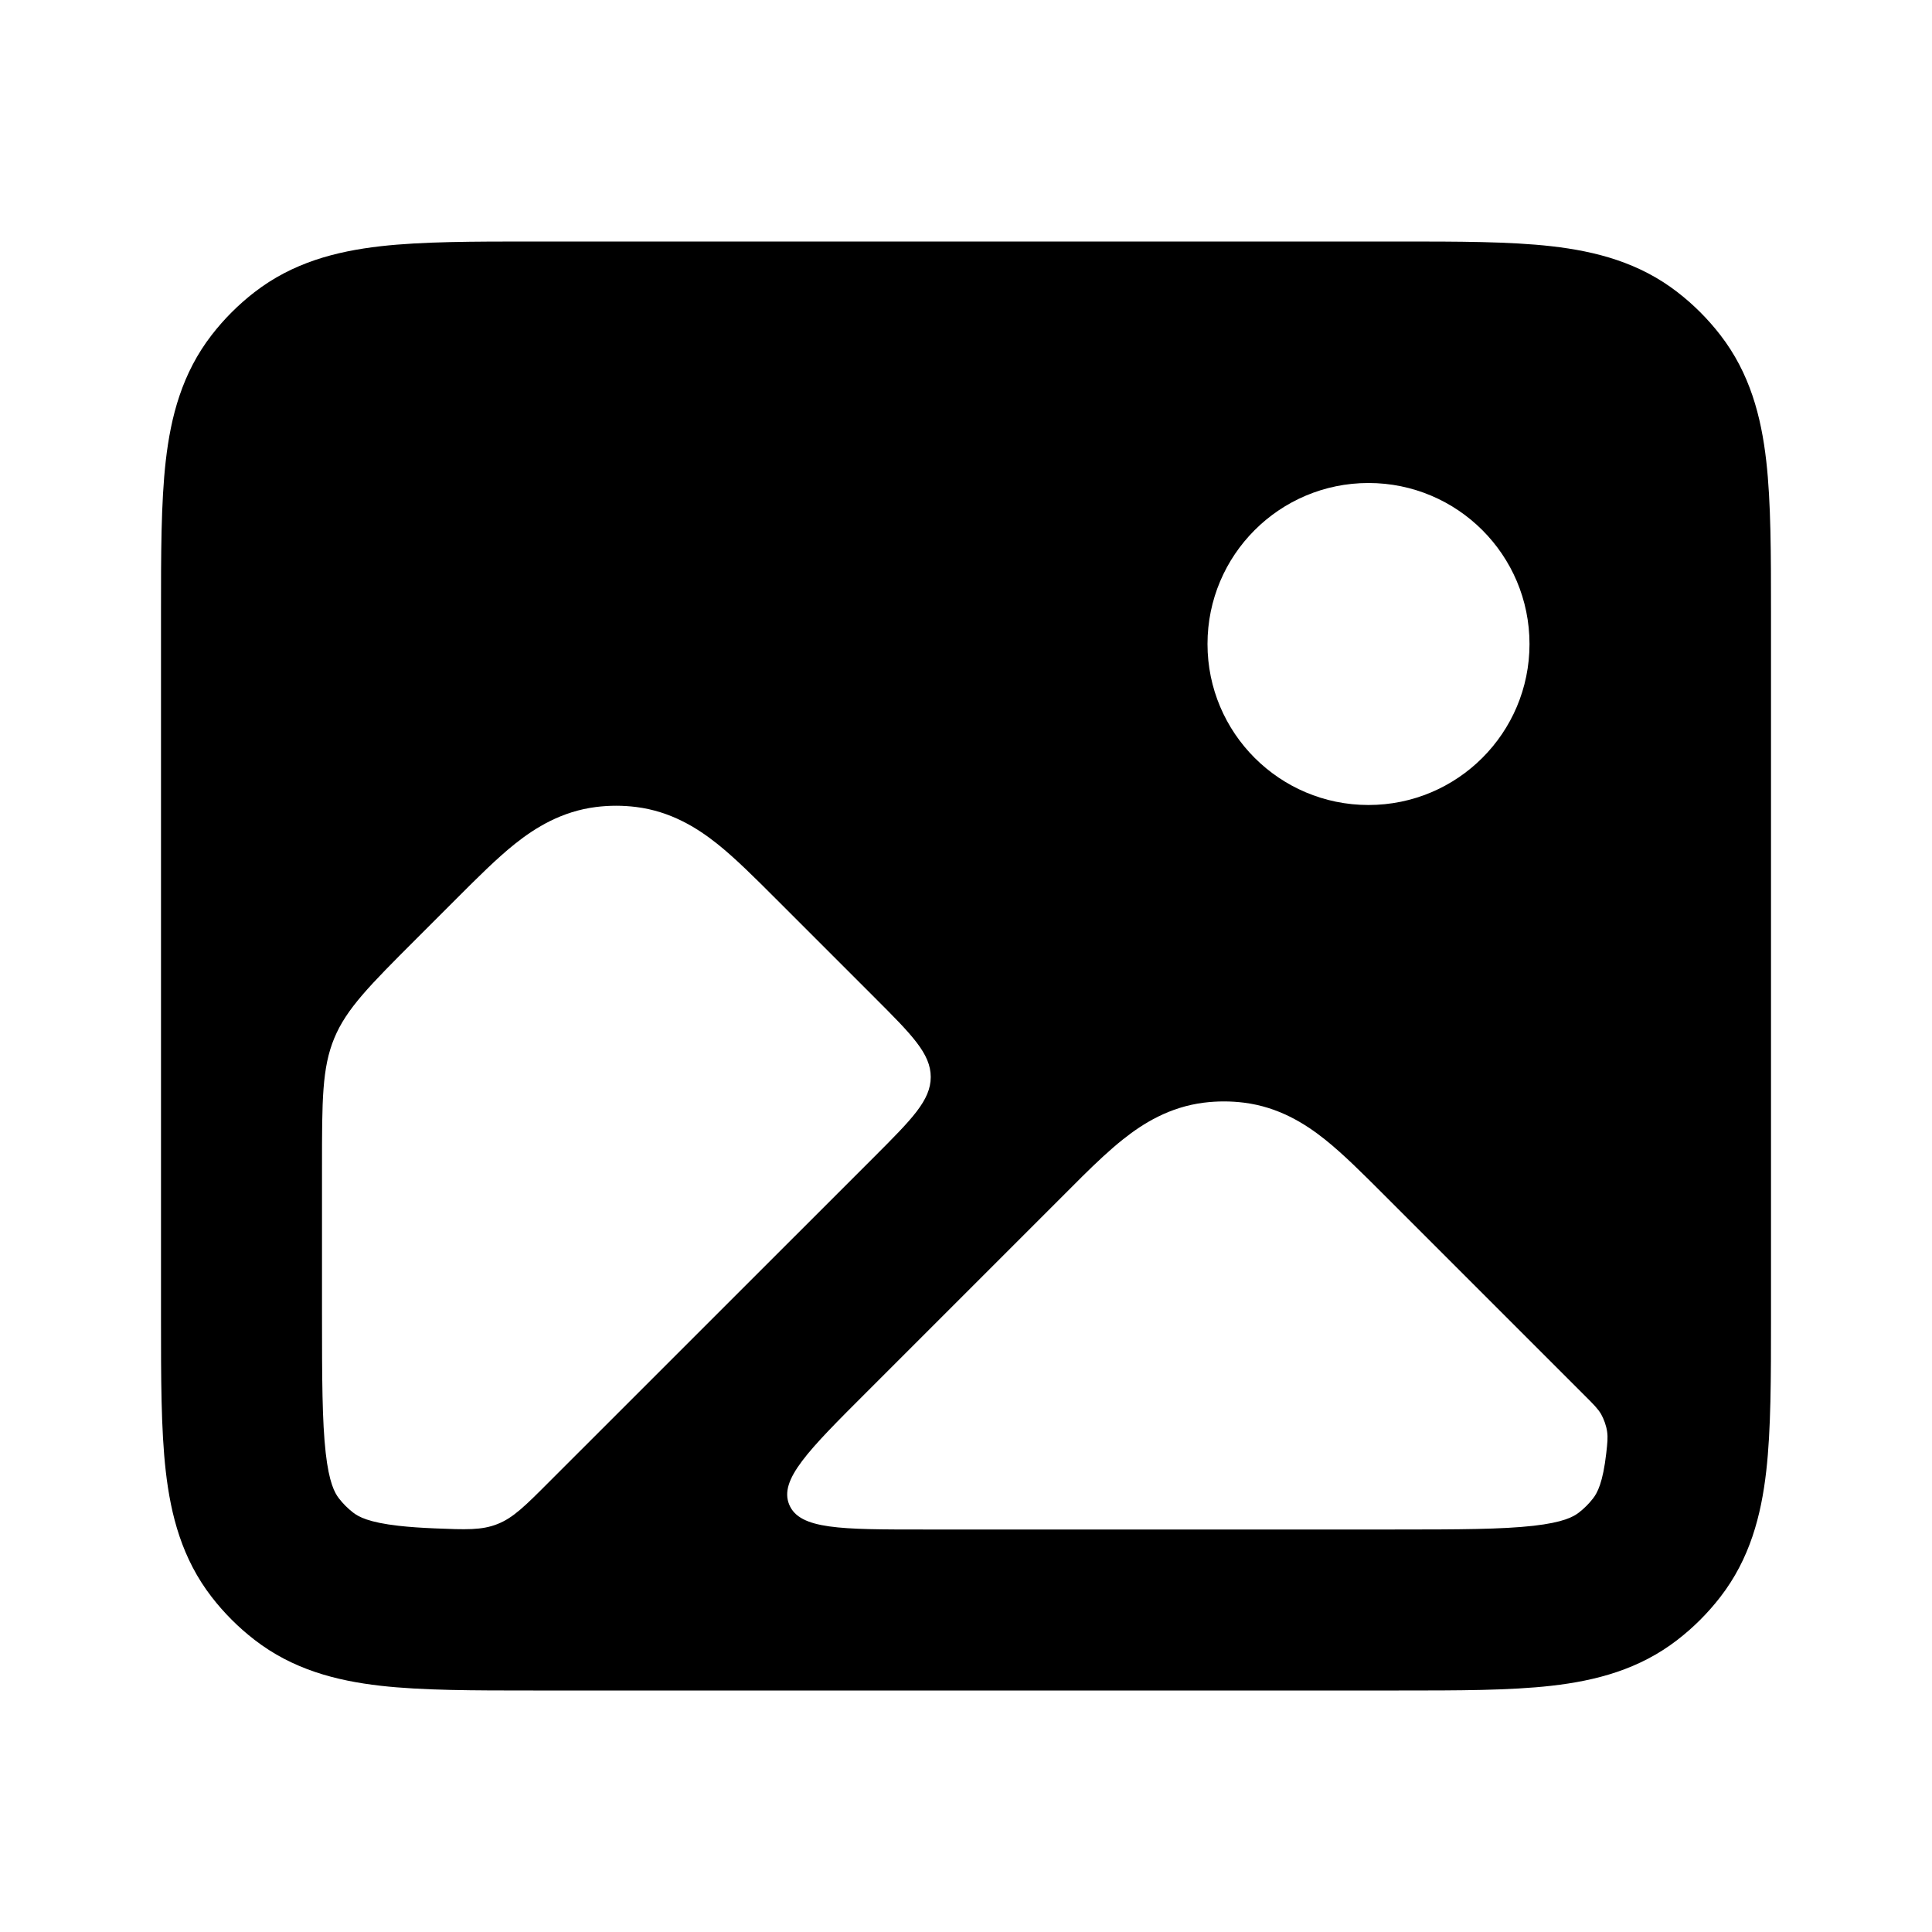 <svg width="24" height="24" viewBox="0 0 24 24" fill="none" xmlns="http://www.w3.org/2000/svg">
<path fill-rule="evenodd" clip-rule="evenodd" d="M2 16.375L2 7.625C2 6.884 2 6.245 2.059 5.726C2.122 5.174 2.262 4.636 2.63 4.161C2.784 3.962 2.962 3.784 3.161 3.63C3.636 3.262 4.174 3.122 4.726 3.059C5.245 3 5.884 3 6.625 3L17.375 3C18.116 3 18.756 3 19.274 3.059C19.826 3.122 20.364 3.262 20.839 3.63C21.038 3.784 21.216 3.962 21.37 4.161C21.738 4.636 21.878 5.174 21.941 5.726C22 6.245 22 6.884 22 7.625V16.375C22 17.116 22 17.756 21.941 18.274C21.878 18.826 21.738 19.364 21.37 19.839C21.216 20.038 21.038 20.216 20.839 20.37C20.364 20.738 19.826 20.878 19.274 20.941C18.756 21 18.116 21 17.375 21H6.625C5.884 21 5.245 21 4.726 20.941C4.174 20.878 3.636 20.738 3.161 20.37C2.962 20.216 2.784 20.038 2.63 19.839C2.262 19.364 2.122 18.826 2.059 18.274C2 17.756 2 17.116 2 16.375ZM4.21 18.613C4.158 18.546 4.088 18.42 4.046 18.048C4.002 17.656 4 17.132 4 16.32V14.491C4 13.674 4 13.265 4.152 12.898C4.304 12.53 4.593 12.241 5.171 11.663L5.677 11.157C5.928 10.906 6.172 10.662 6.399 10.481C6.652 10.28 6.977 10.079 7.403 10.025C7.569 10.004 7.738 10.004 7.904 10.025C8.33 10.079 8.655 10.28 8.908 10.481C9.135 10.662 9.379 10.906 9.63 11.157L10.862 12.389C11.328 12.855 11.562 13.089 11.562 13.379C11.562 13.669 11.328 13.902 10.862 14.369L6.819 18.411C6.522 18.709 6.373 18.857 6.178 18.933C5.983 19.01 5.788 19.002 5.399 18.986C5.231 18.979 5.084 18.969 4.952 18.954C4.58 18.912 4.454 18.842 4.387 18.79C4.321 18.739 4.261 18.679 4.21 18.613ZM19.691 17.341C19.797 17.447 19.849 17.499 19.889 17.566C19.924 17.628 19.954 17.712 19.964 17.783C19.975 17.86 19.968 17.922 19.954 18.048C19.912 18.42 19.842 18.546 19.79 18.613C19.739 18.679 19.679 18.739 19.613 18.79C19.546 18.842 19.42 18.912 19.048 18.954C18.656 18.998 18.132 19 17.32 19H11.473C10.445 19 9.932 19 9.804 18.691C9.676 18.383 10.039 18.019 10.766 17.293L13.445 14.614C13.619 14.442 13.789 14.282 13.95 14.154C14.202 13.953 14.528 13.752 14.953 13.698C15.12 13.677 15.288 13.677 15.455 13.698C15.88 13.752 16.206 13.953 16.458 14.154C16.685 14.335 16.929 14.579 17.18 14.83L19.691 17.341ZM19 8C19 9.105 18.105 10 17 10C15.895 10 15 9.105 15 8C15 6.895 15.895 6 17 6C18.105 6 19 6.895 19 8Z" fill="currentColor"/>
</svg>
